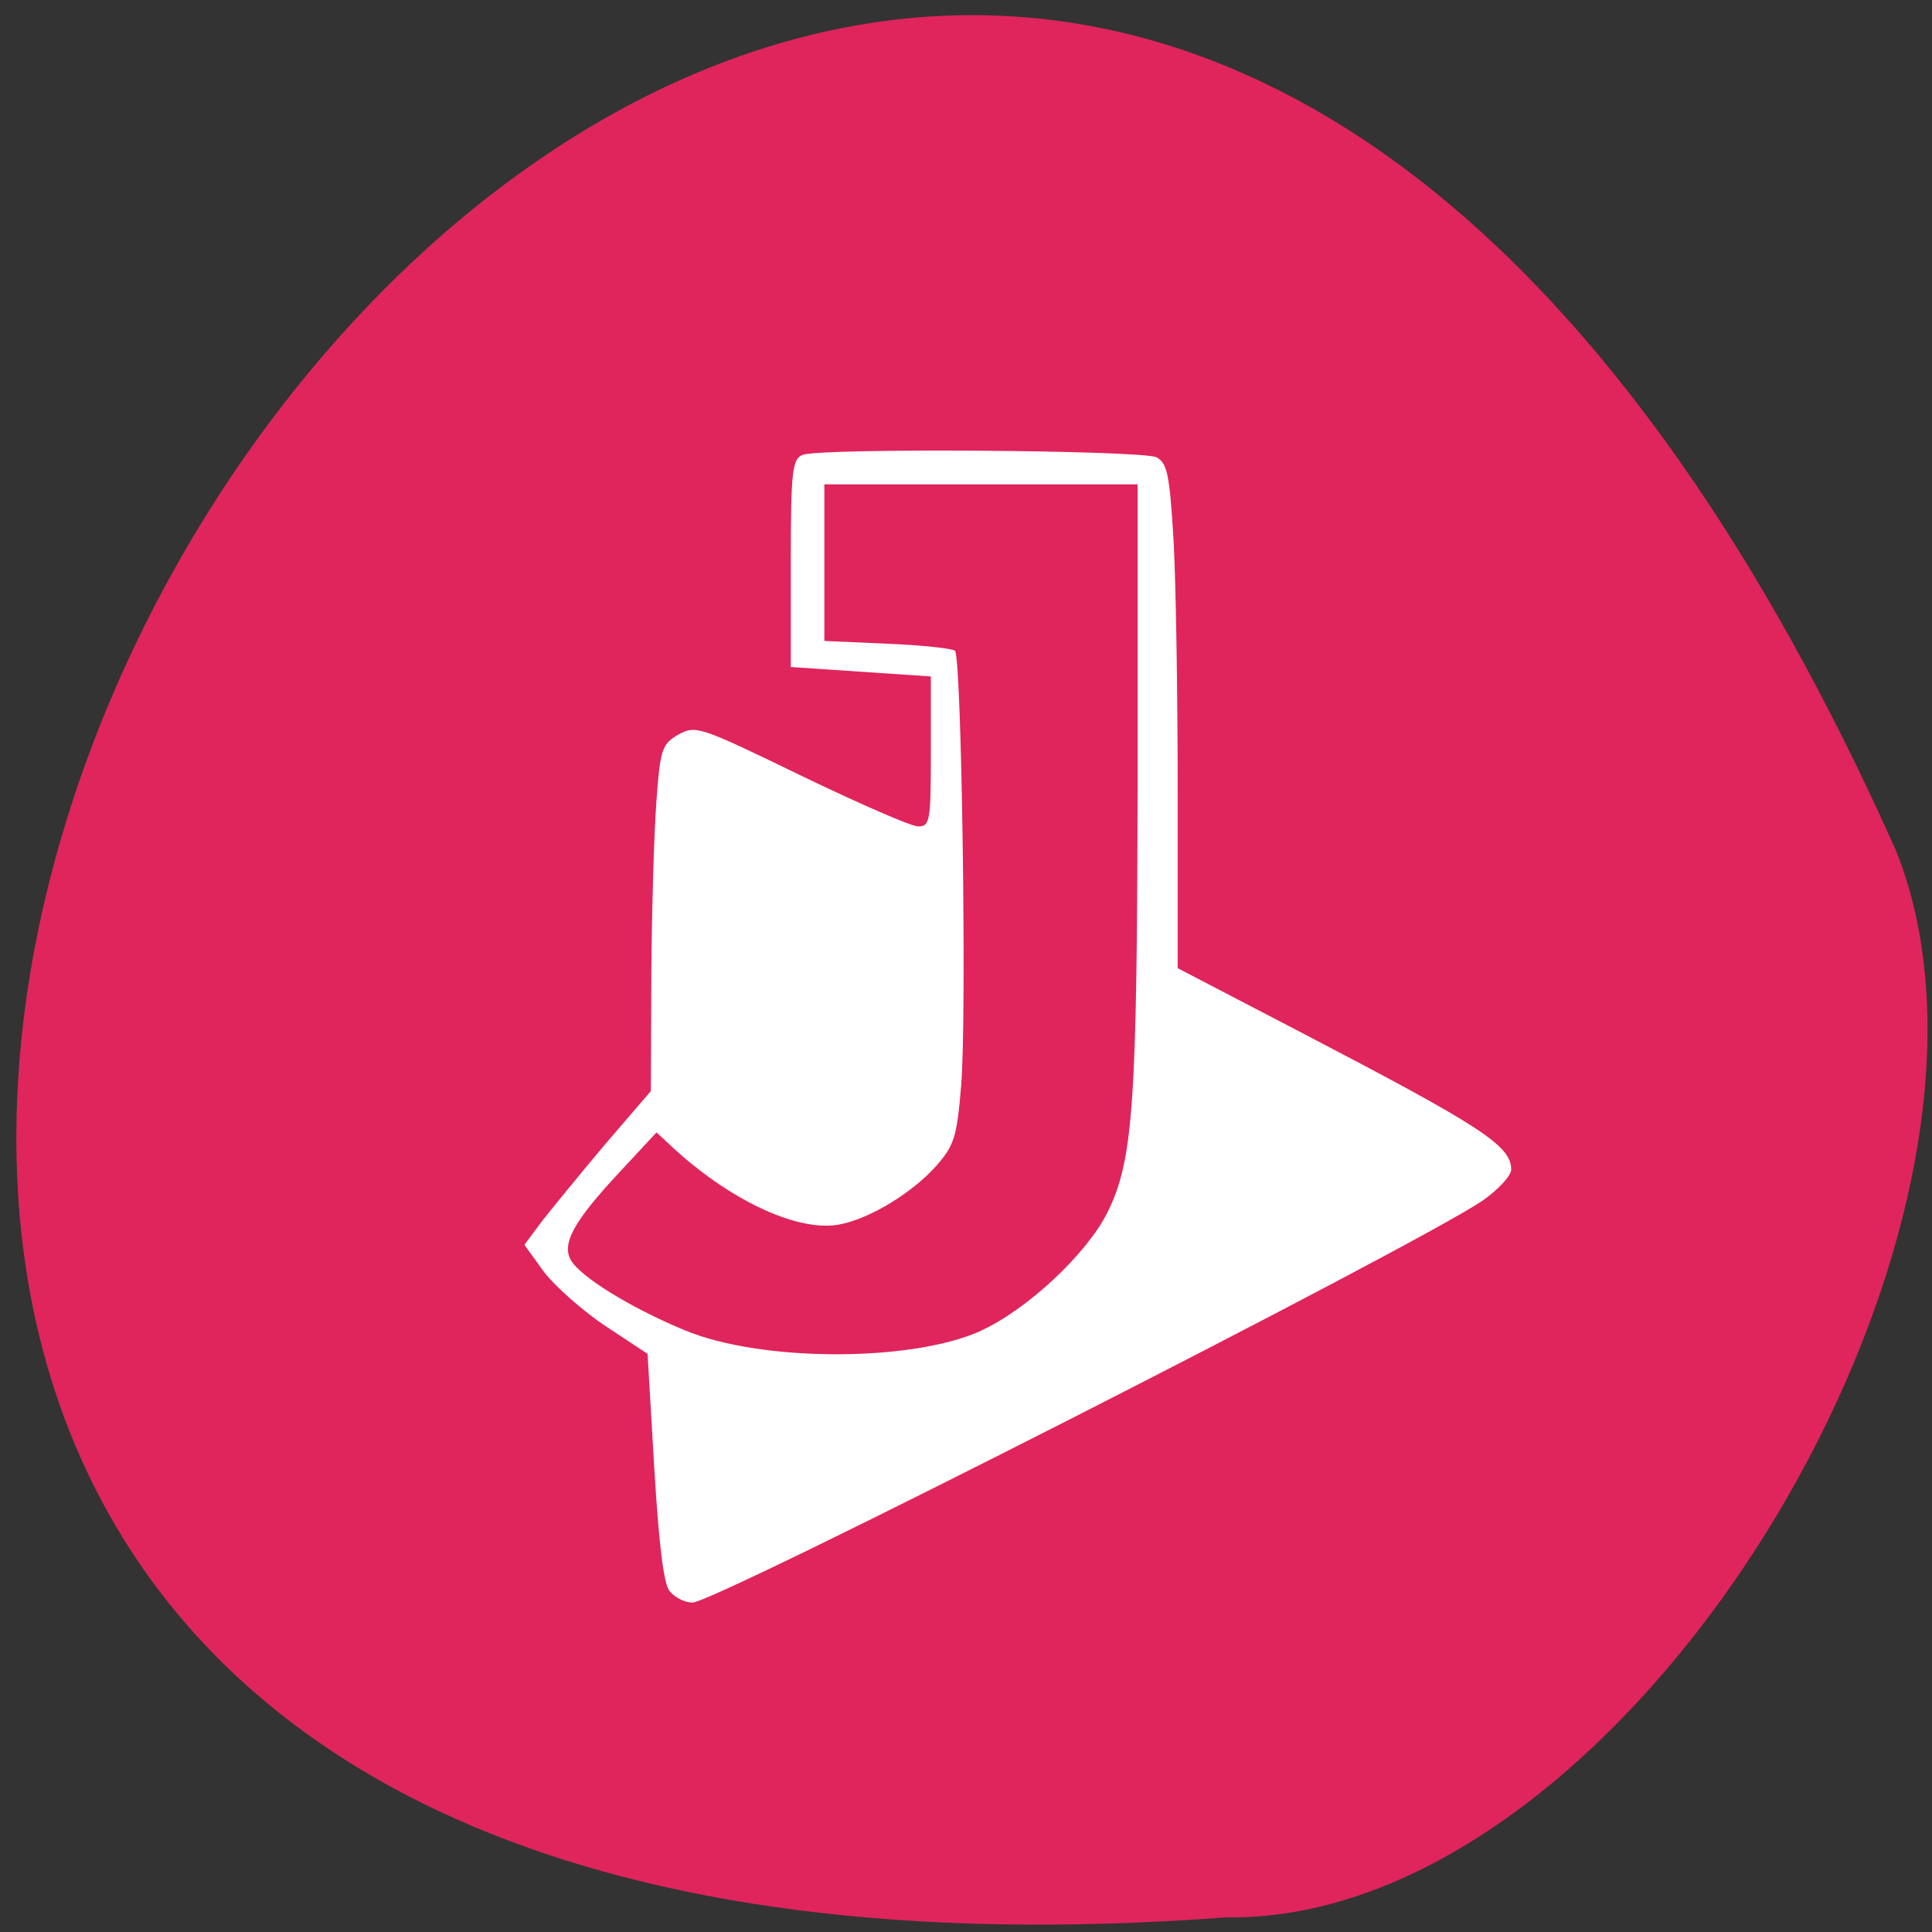 <svg xmlns="http://www.w3.org/2000/svg" viewBox="0 0 16 16"><rect x="0" y="0" width="16" height="16" fill="#333333" stroke="none"/><path d="m 10.152 15.879 c -21.242 1.59 -3.473 -29.04 5.551 -8.832 c 1.242 3.113 -2.191 8.883 -5.551 8.832" fill="#df255c"/><path d="m 5.547 13.18 c -0.051 -0.059 -0.09 -0.387 -0.129 -1.027 l -0.055 -0.941 l -0.344 -0.227 c -0.188 -0.125 -0.418 -0.328 -0.512 -0.449 l -0.164 -0.227 l 0.145 -0.195 c 0.082 -0.105 0.316 -0.391 0.523 -0.637 l 0.379 -0.441 l 0.004 -0.973 c 0.004 -0.535 0.023 -1.184 0.043 -1.438 c 0.031 -0.426 0.047 -0.465 0.184 -0.543 c 0.141 -0.078 0.18 -0.063 1.01 0.34 c 0.477 0.23 0.914 0.422 0.973 0.422 c 0.098 0 0.105 -0.043 0.105 -0.621 v -0.621 l -0.578 -0.039 l -0.582 -0.039 v -0.859 c 0 -0.766 0.012 -0.863 0.098 -0.898 c 0.156 -0.059 2.813 -0.039 2.93 0.02 c 0.09 0.047 0.109 0.145 0.141 0.672 c 0.02 0.34 0.035 1.277 0.035 2.086 v 1.473 l 1.035 0.539 c 1.477 0.77 1.727 0.93 1.727 1.129 c 0 0.051 -0.109 0.168 -0.238 0.258 c -0.574 0.387 -6.352 3.328 -6.543 3.328 c -0.059 0 -0.141 -0.039 -0.184 -0.09 m 2.57 -2.16 c 0.387 -0.176 0.879 -0.637 1.051 -0.98 c 0.215 -0.434 0.246 -0.898 0.25 -3.562 v -2.469 h -2.594 v 1.297 l 0.523 0.023 c 0.285 0.012 0.539 0.039 0.559 0.059 c 0.055 0.055 0.098 3.043 0.051 3.598 c -0.035 0.43 -0.059 0.5 -0.207 0.668 c -0.195 0.219 -0.543 0.434 -0.797 0.484 c -0.332 0.066 -0.879 -0.18 -1.363 -0.617 l -0.156 -0.145 l -0.305 0.328 c -0.379 0.406 -0.48 0.59 -0.406 0.727 c 0.074 0.137 0.496 0.398 0.941 0.582 c 0.633 0.266 1.879 0.266 2.453 0.008" fill="#fff"/></svg>